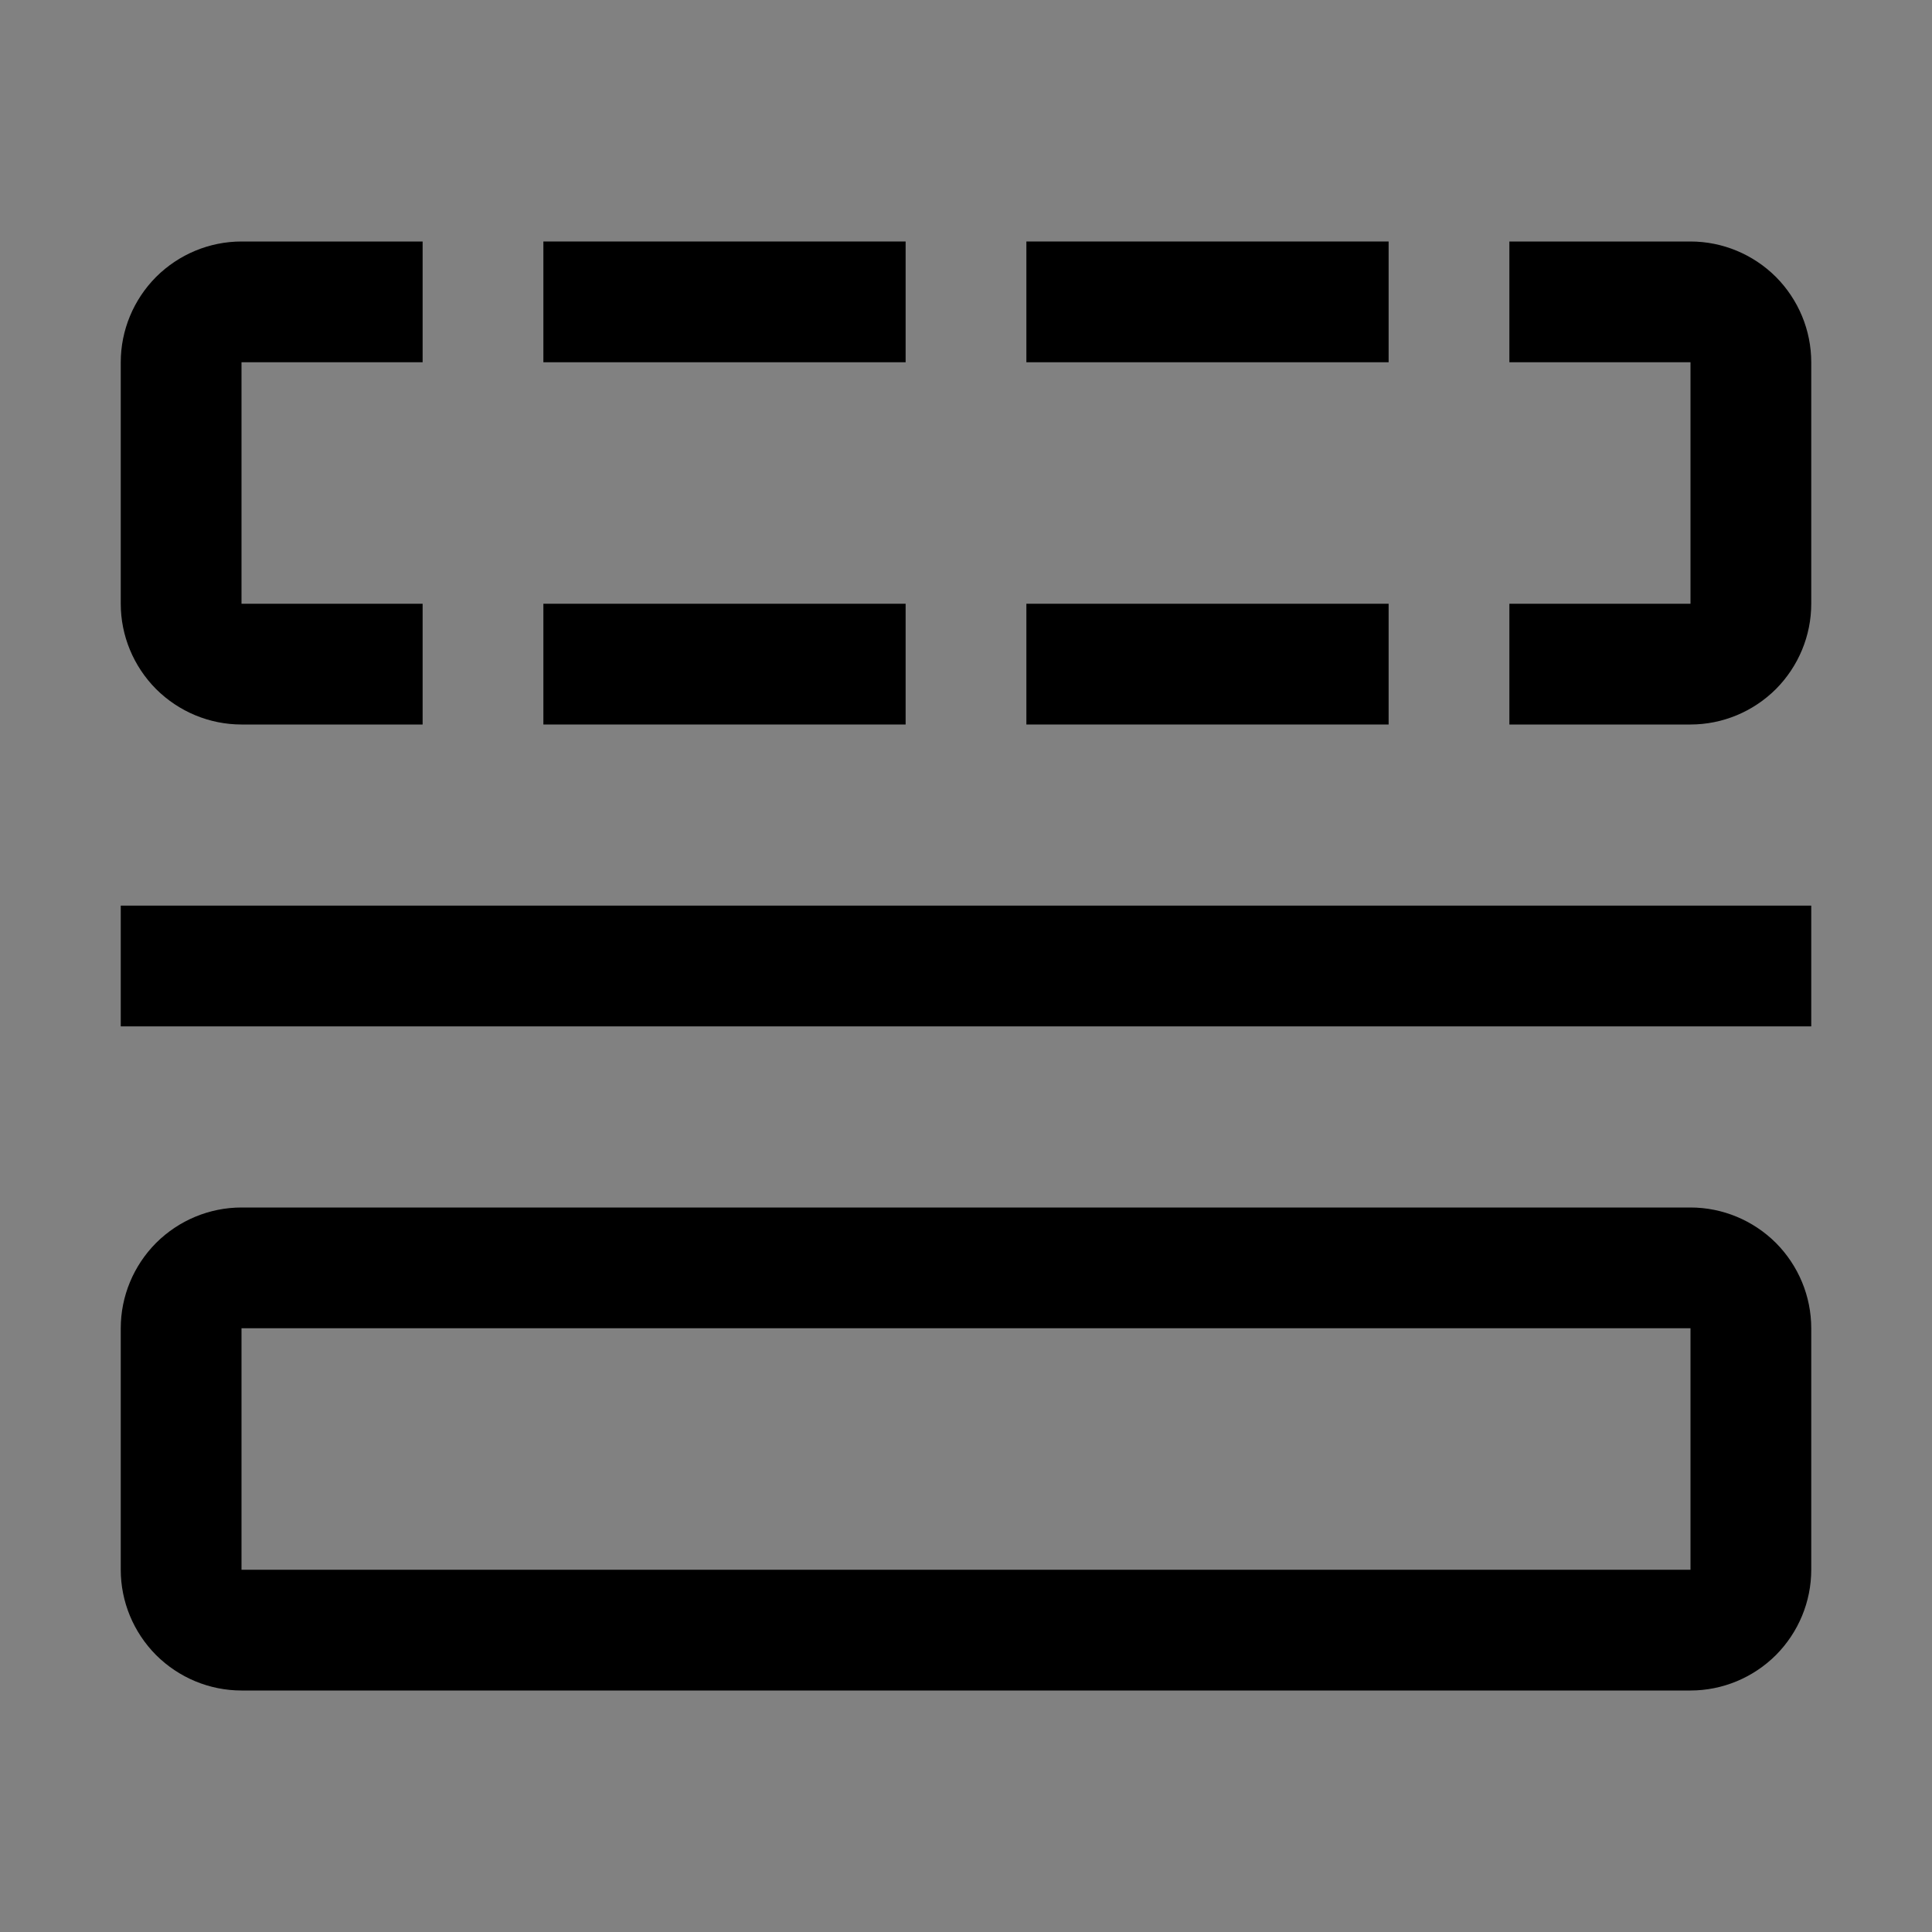 <svg viewBox="0 0 16 16" fill="none" xmlns="http://www.w3.org/2000/svg">
<rect x="0" y="0" width="16" height="16" fill="#808080" stroke="none"/>
<rect width="16" height="16" fill="white" fill-opacity="0.01" style="mix-blend-mode:multiply"/>
<path d="M3.5 6H2C1.735 6 1.481 5.894 1.293 5.707C1.106 5.519 1 5.265 1 5V3C1 2.735 1.106 2.481 1.293 2.293C1.481 2.106 1.735 2 2 2H3.5V3H2V5H3.5V6Z" fill="currentColor"/>
<path d="M7.5 5H4.5V6H7.5V5Z" fill="currentColor"/>
<path d="M11.5 5H8.5V6H11.5V5Z" fill="currentColor"/>
<path d="M14 6H12.5V5H14V3H12.5V2H14C14.265 2 14.519 2.106 14.707 2.293C14.894 2.481 15 2.735 15 3V5C15 5.265 14.894 5.519 14.707 5.707C14.519 5.894 14.265 6 14 6Z" fill="currentColor"/>
<path d="M11.5 2H8.5V3H11.5V2Z" fill="currentColor"/>
<path d="M7.5 2H4.5V3H7.5V2Z" fill="currentColor"/>
<path d="M14 14H2C1.735 14 1.481 13.894 1.293 13.707C1.106 13.519 1 13.265 1 13V11C1 10.735 1.106 10.481 1.293 10.293C1.481 10.106 1.735 10 2 10H14C14.265 10 14.519 10.106 14.707 10.293C14.894 10.481 15 10.735 15 11V13C15 13.265 14.894 13.519 14.707 13.707C14.519 13.894 14.265 14 14 14ZM2 11V13H14V11H2Z" fill="currentColor"/>
<path d="M15 7.5H1V8.5H15V7.5Z" fill="currentColor"/>
</svg>
